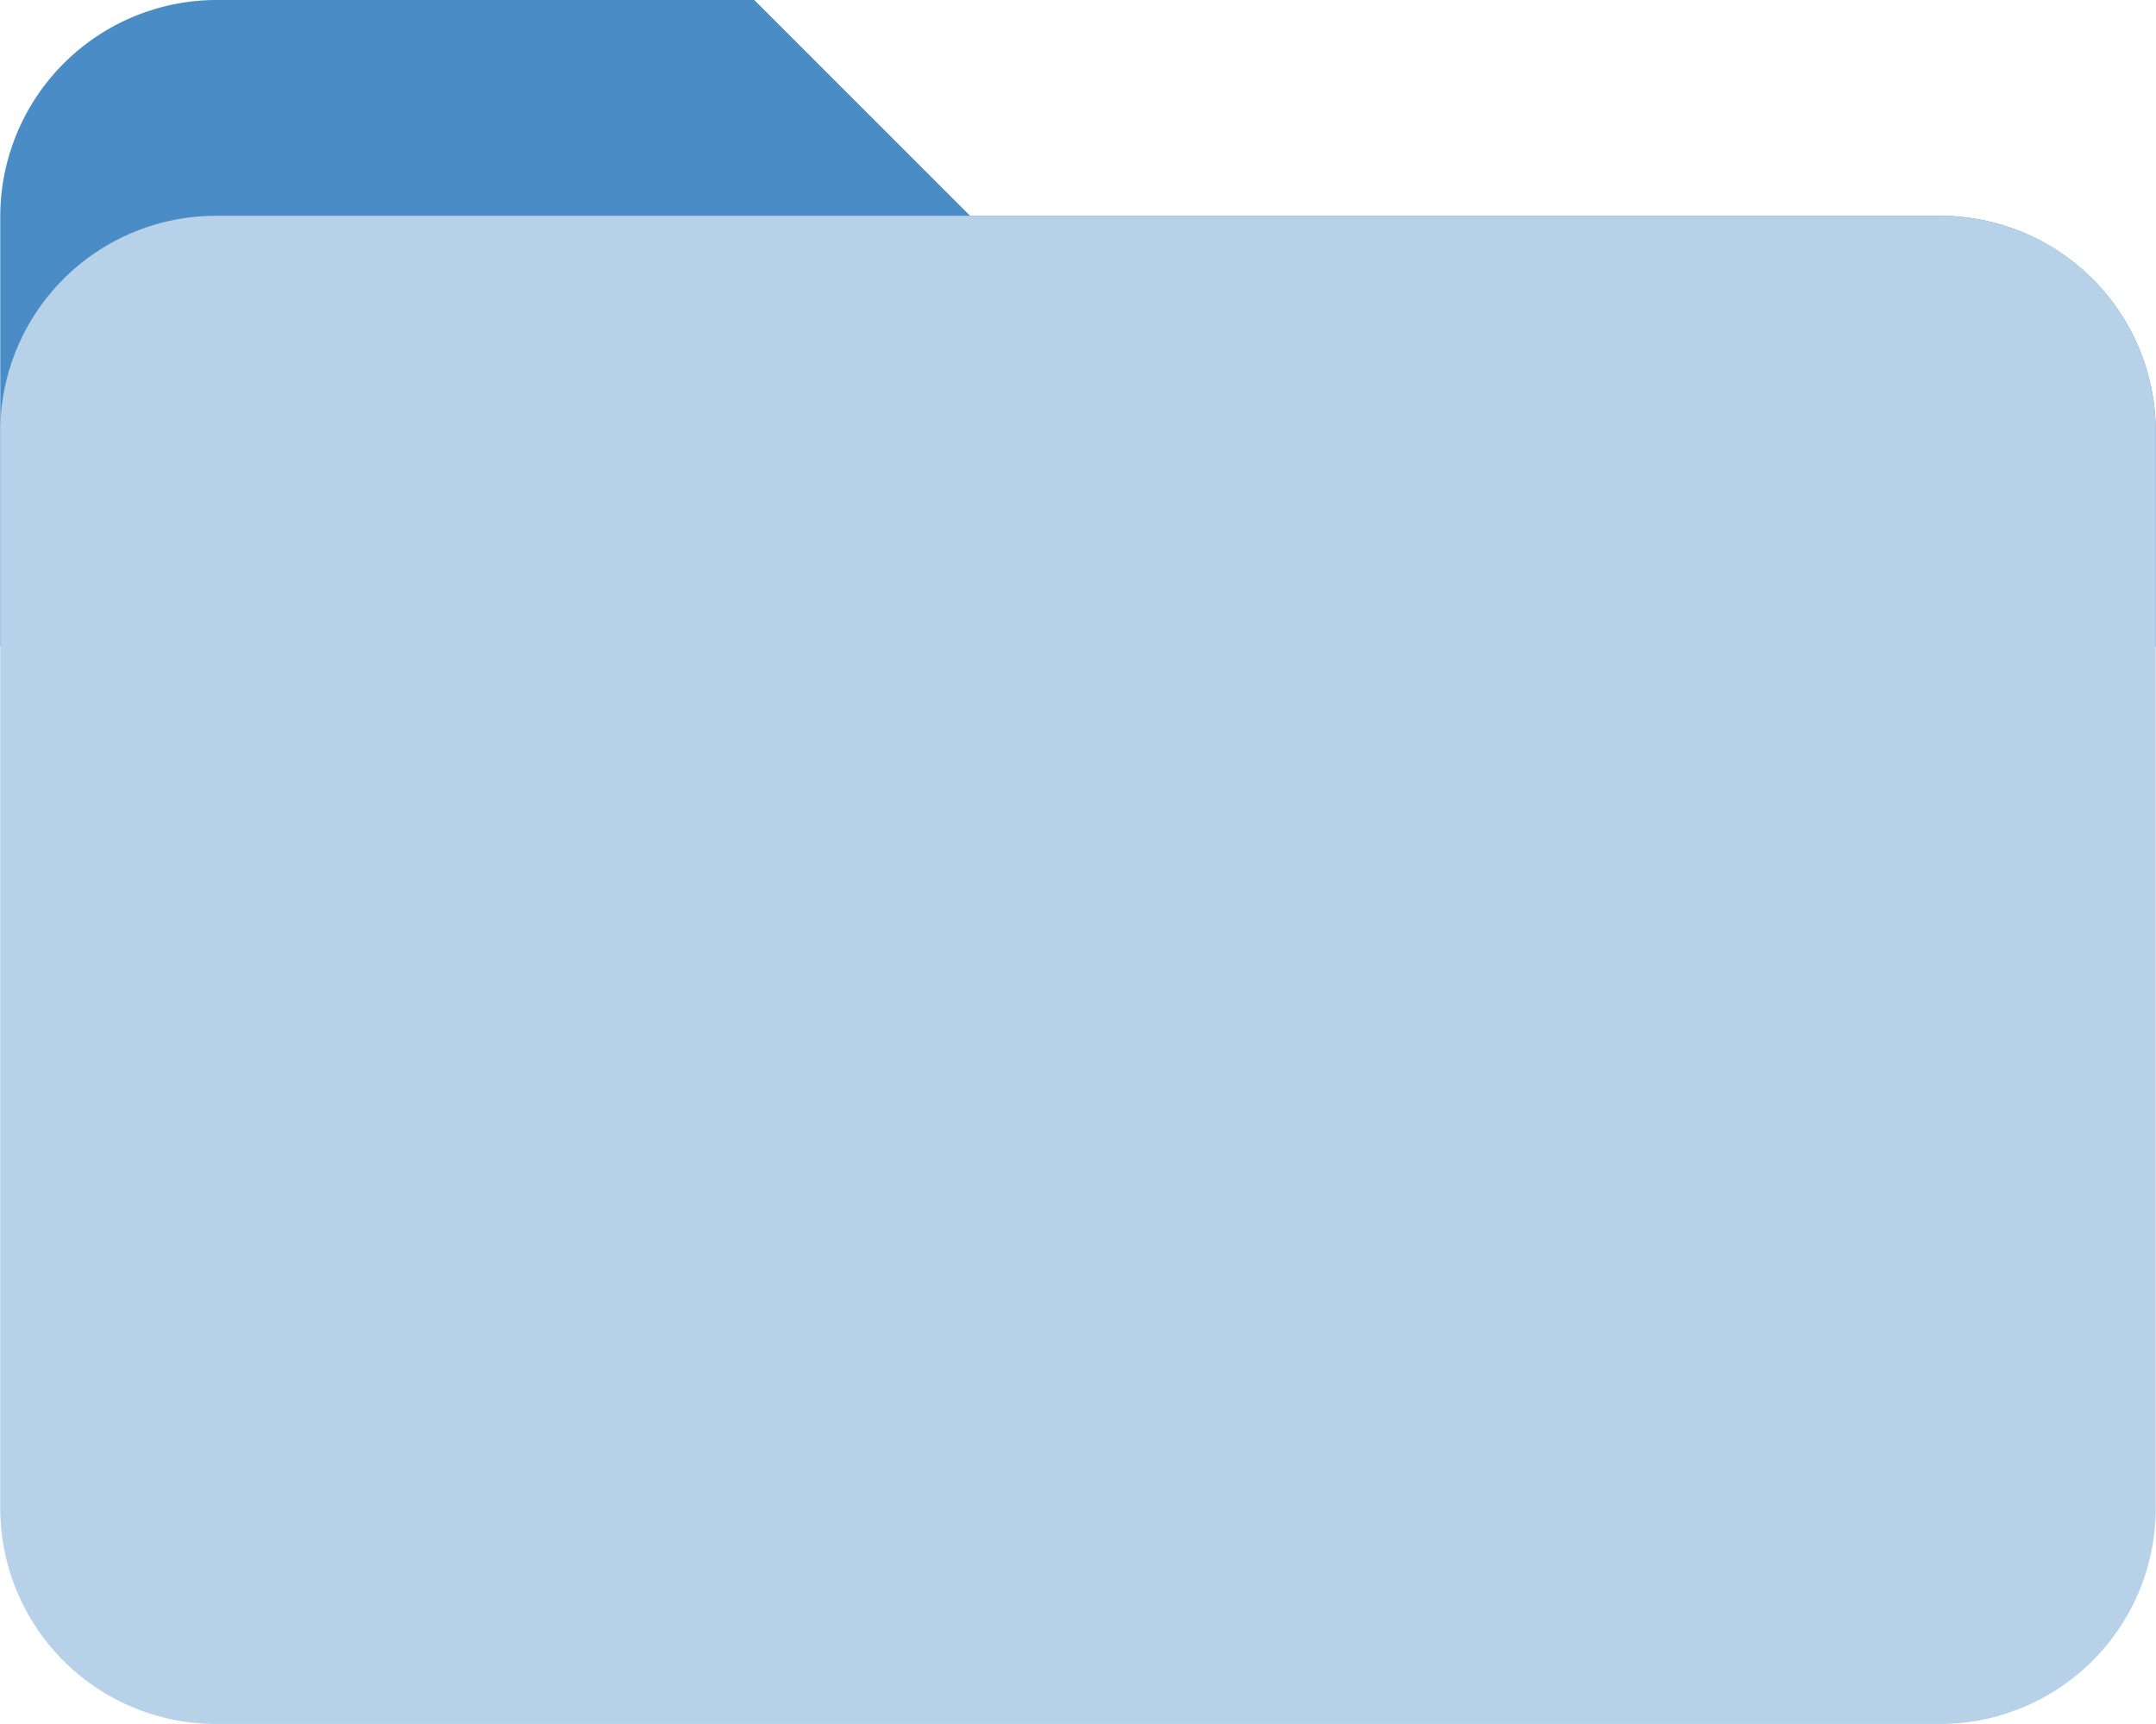 <?xml version="1.0" encoding="utf-8"?><svg xmlns="http://www.w3.org/2000/svg" viewBox="0 0 26.67 21.33" width="24" height="19.19"><path d="M24,2.67H12L9.33,0H2.67A2.68,2.68,0,0,0,0,2.67V8H26.67V5.33A2.67,2.67,0,0,0,24,2.67Z" fill="#4a8dc6"/><path d="M24,2.67H2.67A2.67,2.67,0,0,0,0,5.33V18.67a2.67,2.67,0,0,0,2.67,2.66H24a2.67,2.67,0,0,0,2.67-2.66V5.33A2.67,2.67,0,0,0,24,2.67Z" fill="#b6d1e8"/></svg>